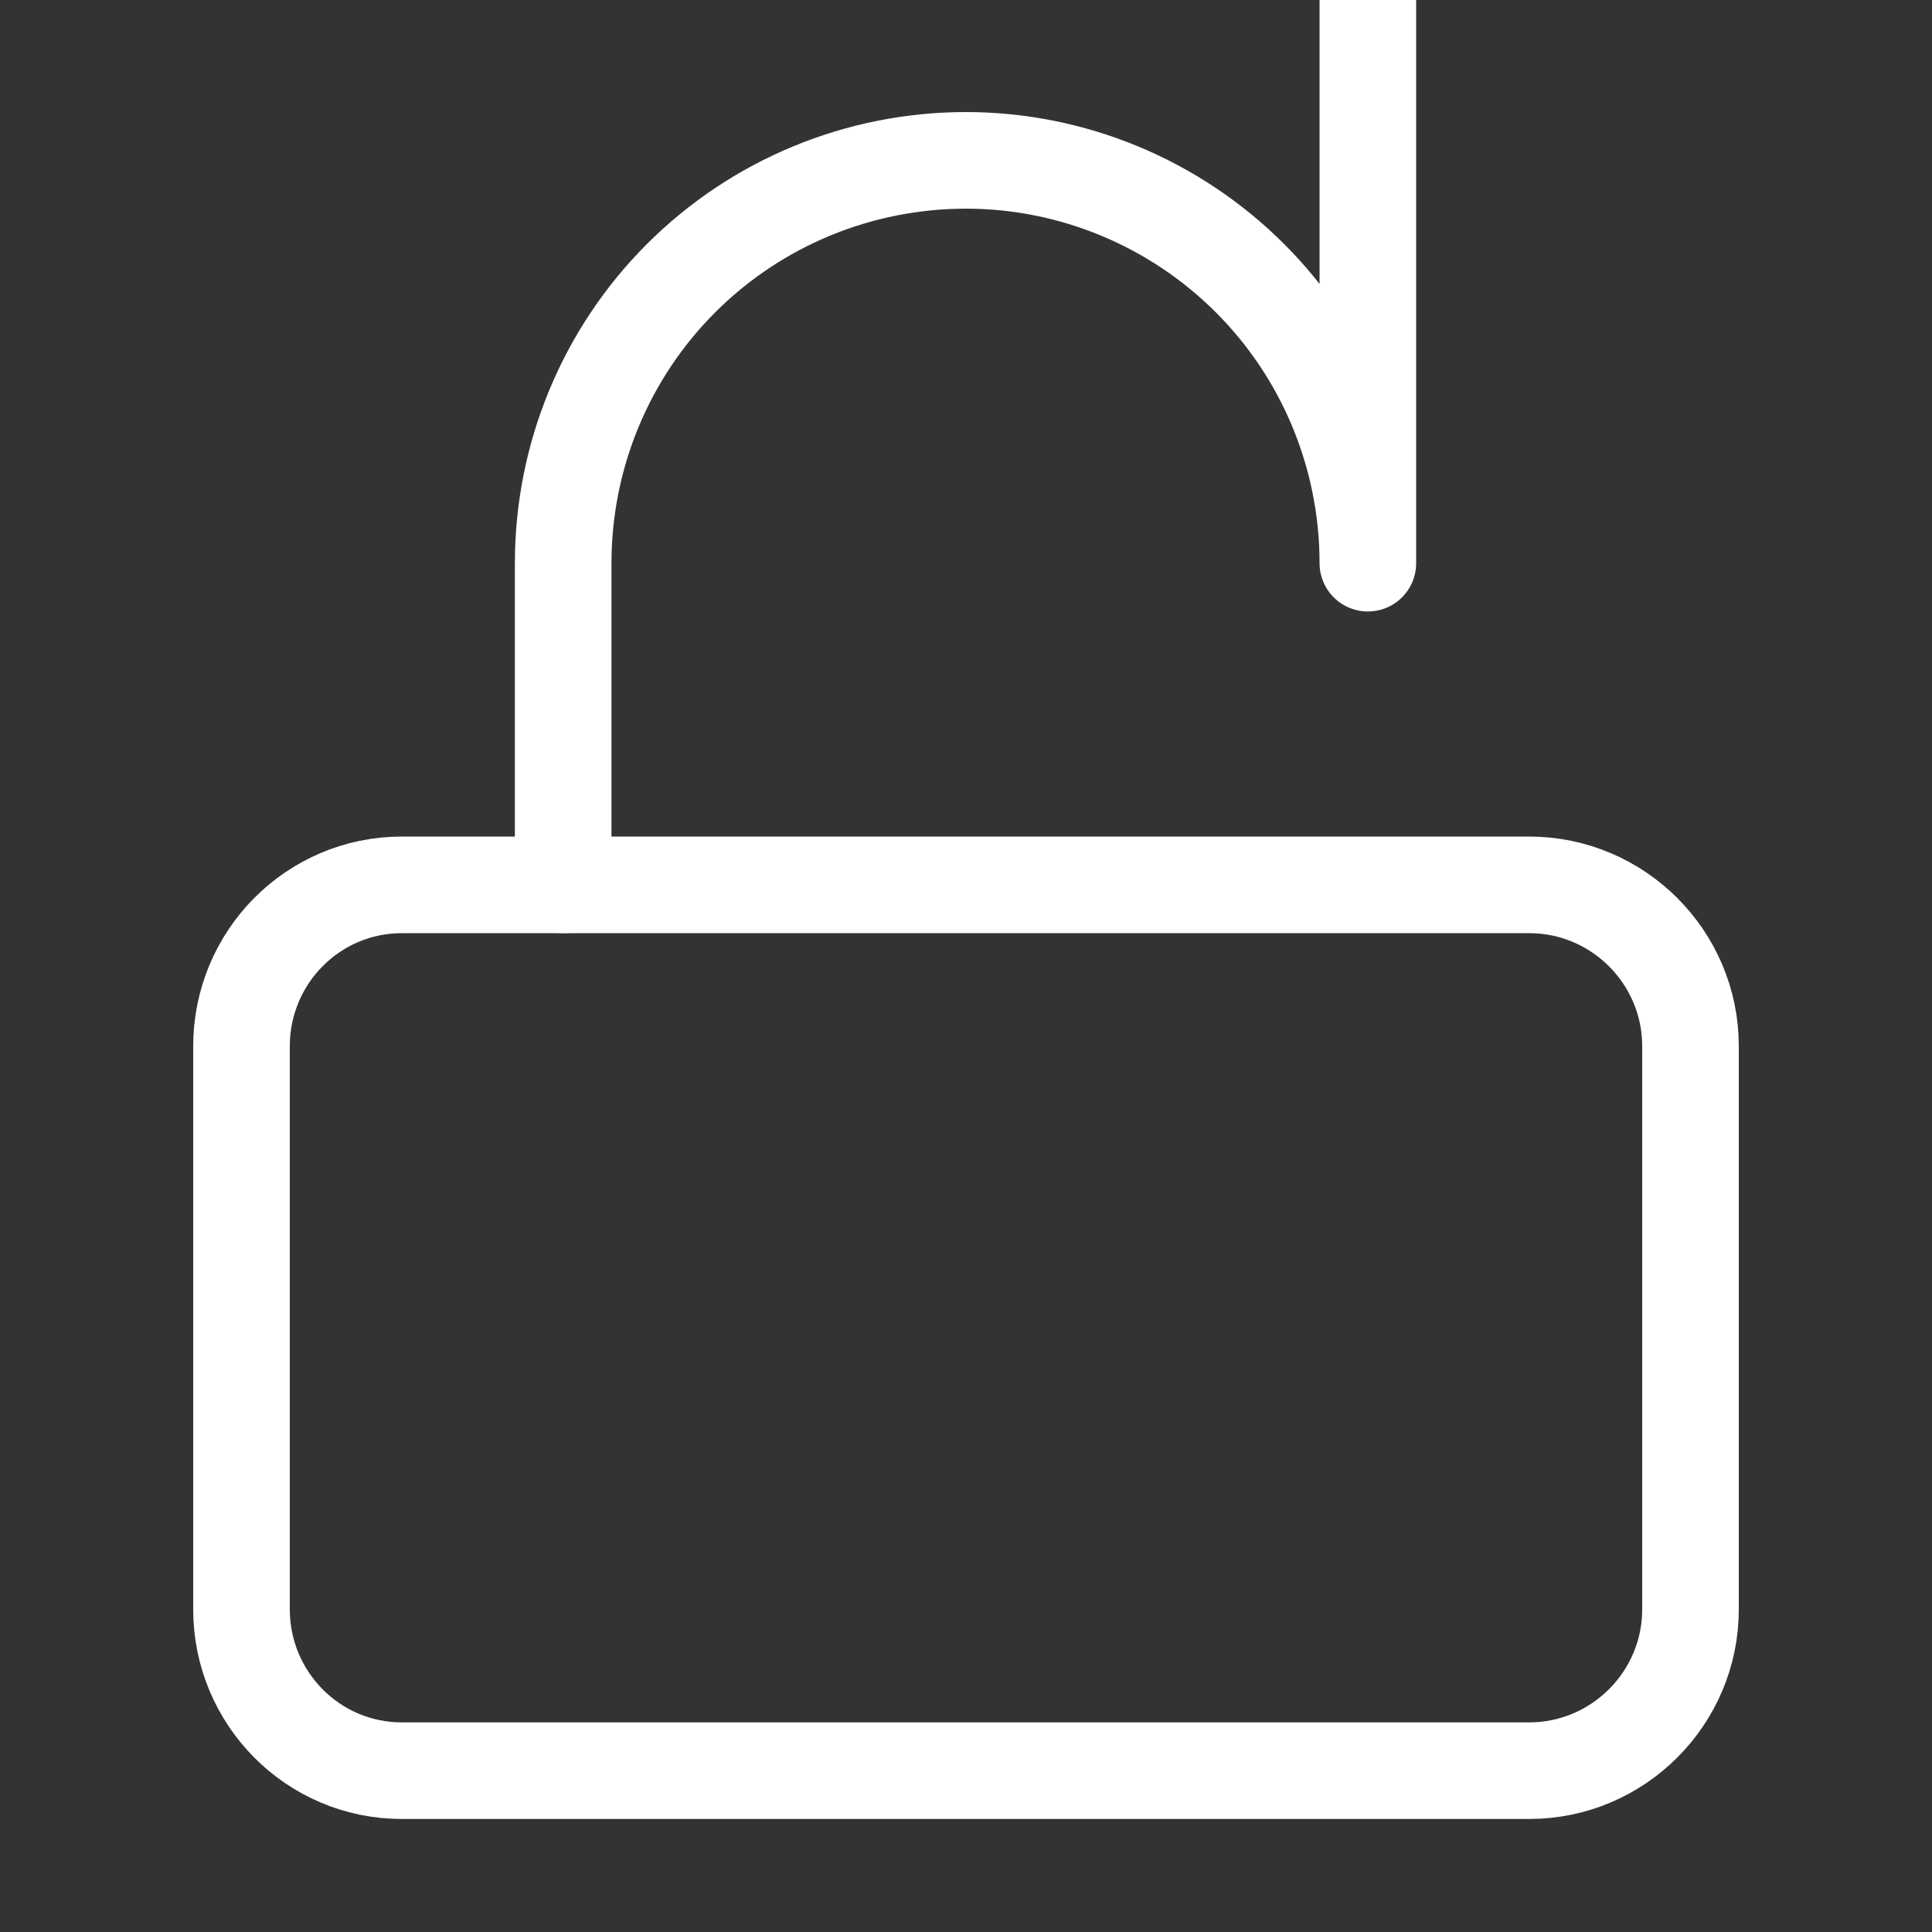 <svg width="20" height="20" viewBox="0 0 20 20" fill="none" xmlns="http://www.w3.org/2000/svg" xmlns:xlink="http://www.w3.org/1999/xlink">
	<rect x="0" y="0" width="20" height="20" fill="#333333" stroke="none"/>
	<desc>
			Created with Pixso.
	</desc>
	<defs>
		<clipPath id="clip1_18">
			<rect id="lock" width="20" height="20" fill="white" fill-opacity="0"/>
		</clipPath>
	</defs>
	<rect id="lock" width="20" height="20" fill="#FFFFFF" fill-opacity="0"/>
	<g clip-path="url(#clip1_18)">
		<path id="Vector" d="M15.83 9.16C16.75 9.16 17.5 9.91 17.5 10.83L17.5 16.66C17.5 17.58 16.75 18.33 15.83 18.33L4.16 18.33C3.24 18.33 2.5 17.58 2.5 16.66L2.5 10.83C2.5 9.91 3.24 9.16 4.16 9.16L15.83 9.16Z" stroke="#FFFFFF" stroke-opacity="1" stroke-width="1" stroke-linejoin="round"/>
		<path id="Vector" d="M5.83 9.16L5.83 5.83C5.83 4.72 6.27 3.66 7.05 2.88C7.83 2.1 8.89 1.66 10 1.66C11.1 1.66 12.16 2.1 12.94 2.88C13.72 3.66 14.16 4.72 14.16 5.83L14.16 " stroke="#FFFFFF" stroke-opacity="1" stroke-width="1" stroke-linejoin="round" stroke-linecap="round"/>
	</g>
</svg>
